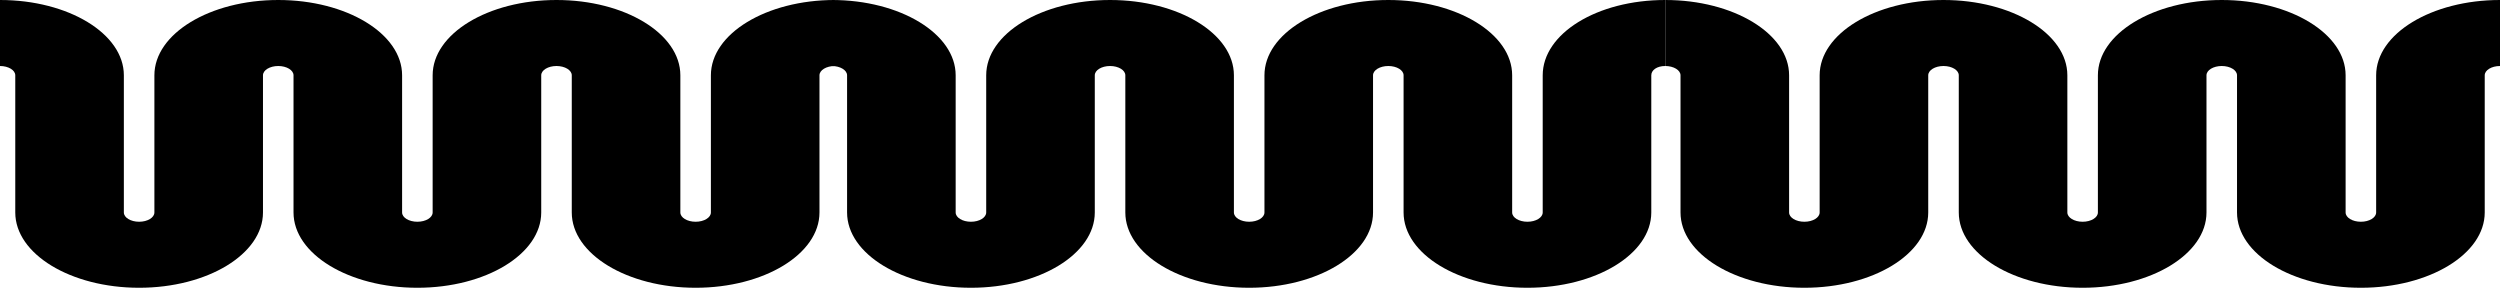 <svg width="1920" height="221" viewBox="0 0 1920 221" fill="none" xmlns="http://www.w3.org/2000/svg">
<path d="M1290.64 57.824C1290.64 53.887 1285.39 50.695 1278.91 50.695V0C1331.45 0 1374.03 25.889 1374.03 57.824V163.176C1374.03 167.113 1379.28 170.305 1385.76 170.305C1392.24 170.305 1397.49 167.113 1397.49 163.176V57.824C1397.49 25.889 1440.08 0 1492.61 0C1545.14 0 1587.73 25.889 1587.73 57.824V163.176C1587.73 167.113 1592.98 170.305 1599.46 170.305C1605.93 170.305 1611.18 167.113 1611.18 163.176V57.824C1611.18 25.889 1653.77 0 1706.3 0C1758.84 0 1801.43 25.889 1801.43 57.824V163.176C1801.43 167.113 1806.67 170.305 1813.15 170.305C1819.63 170.305 1824.88 167.113 1824.88 163.176V57.824C1824.88 25.889 1867.47 0 1920 0V50.695C1913.52 50.695 1908.27 53.887 1908.27 57.824V163.176C1908.27 195.111 1865.69 221 1813.15 221C1760.62 221 1718.03 195.111 1718.03 163.176V57.824C1718.03 53.887 1712.78 50.695 1706.3 50.695C1699.83 50.695 1694.58 53.887 1694.58 57.824V163.176C1694.58 195.111 1651.99 221 1599.46 221C1546.92 221 1504.34 195.111 1504.34 163.176V57.824C1504.34 53.887 1499.09 50.695 1492.61 50.695C1486.13 50.695 1480.88 53.887 1480.88 57.824V163.176C1480.88 195.111 1438.3 221 1385.76 221C1333.23 221 1290.64 195.111 1290.64 163.176V57.824Z" fill="black"/>
<path d="M650.556 57.824C650.556 53.887 645.305 50.695 638.829 50.695V0C691.362 0 733.949 25.889 733.949 57.824V163.176C733.949 167.113 739.2 170.305 745.676 170.305C752.153 170.305 757.403 167.113 757.403 163.176V57.824C757.403 25.889 799.99 0 852.525 0C905.058 0 947.644 25.889 947.644 57.824V163.176C947.644 167.113 952.896 170.305 959.372 170.305C965.847 170.305 971.099 167.113 971.099 163.176V57.824C971.099 25.889 1013.69 0 1066.22 0C1118.75 0 1161.34 25.889 1161.34 57.824V163.176C1161.34 167.113 1166.59 170.305 1173.07 170.305C1179.54 170.305 1184.8 167.113 1184.8 163.176V57.824C1184.8 25.889 1226.38 0 1278.91 0V50.695C1272.44 50.695 1268.19 53.887 1268.19 57.824V163.176C1268.19 195.111 1225.6 221 1173.07 221C1120.53 221 1077.95 195.111 1077.95 163.176V57.824C1077.95 53.887 1072.7 50.695 1066.22 50.695C1059.74 50.695 1054.49 53.887 1054.49 57.824V163.176C1054.49 195.111 1011.9 221 959.372 221C906.839 221 864.252 195.111 864.252 163.176V57.824C864.252 53.887 859.001 50.695 852.525 50.695C846.046 50.695 840.797 53.887 840.797 57.824V163.176C840.797 195.111 798.21 221 745.676 221C693.143 221 650.556 195.111 650.556 163.176V57.824Z" fill="black"/>
<path d="M11.727 57.824C11.727 53.887 6.477 50.695 0 50.695V0C52.534 0 95.121 25.889 95.121 57.824V163.176C95.121 167.113 100.371 170.305 106.848 170.305C113.324 170.305 118.575 167.113 118.575 163.176V57.824C118.575 25.889 161.162 0 213.696 0C266.229 0 308.815 25.889 308.815 57.824V163.176C308.815 167.113 314.067 170.305 320.543 170.305C327.019 170.305 332.27 167.113 332.27 163.176V57.824C332.27 25.889 374.857 0 427.39 0C479.925 0 522.511 25.889 522.511 57.824V163.176C522.511 167.113 527.761 170.305 534.239 170.305C540.715 170.305 545.967 167.113 545.967 163.176V57.824C545.967 25.889 588.553 0 641.086 0V50.695C634.61 50.695 629.358 53.887 629.358 57.824V163.176C629.358 195.111 586.772 221 534.239 221C481.704 221 439.117 195.111 439.117 163.176V57.824C439.117 53.887 433.868 50.695 427.39 50.695C420.914 50.695 415.662 53.887 415.662 57.824V163.176C415.662 195.111 373.076 221 320.543 221C268.01 221 225.424 195.111 225.424 163.176V57.824C225.424 53.887 220.172 50.695 213.696 50.695C207.218 50.695 201.969 53.887 201.969 57.824V163.176C201.969 195.111 159.381 221 106.848 221C54.314 221 11.727 195.111 11.727 163.176V57.824Z" fill="black"/>
</svg>
